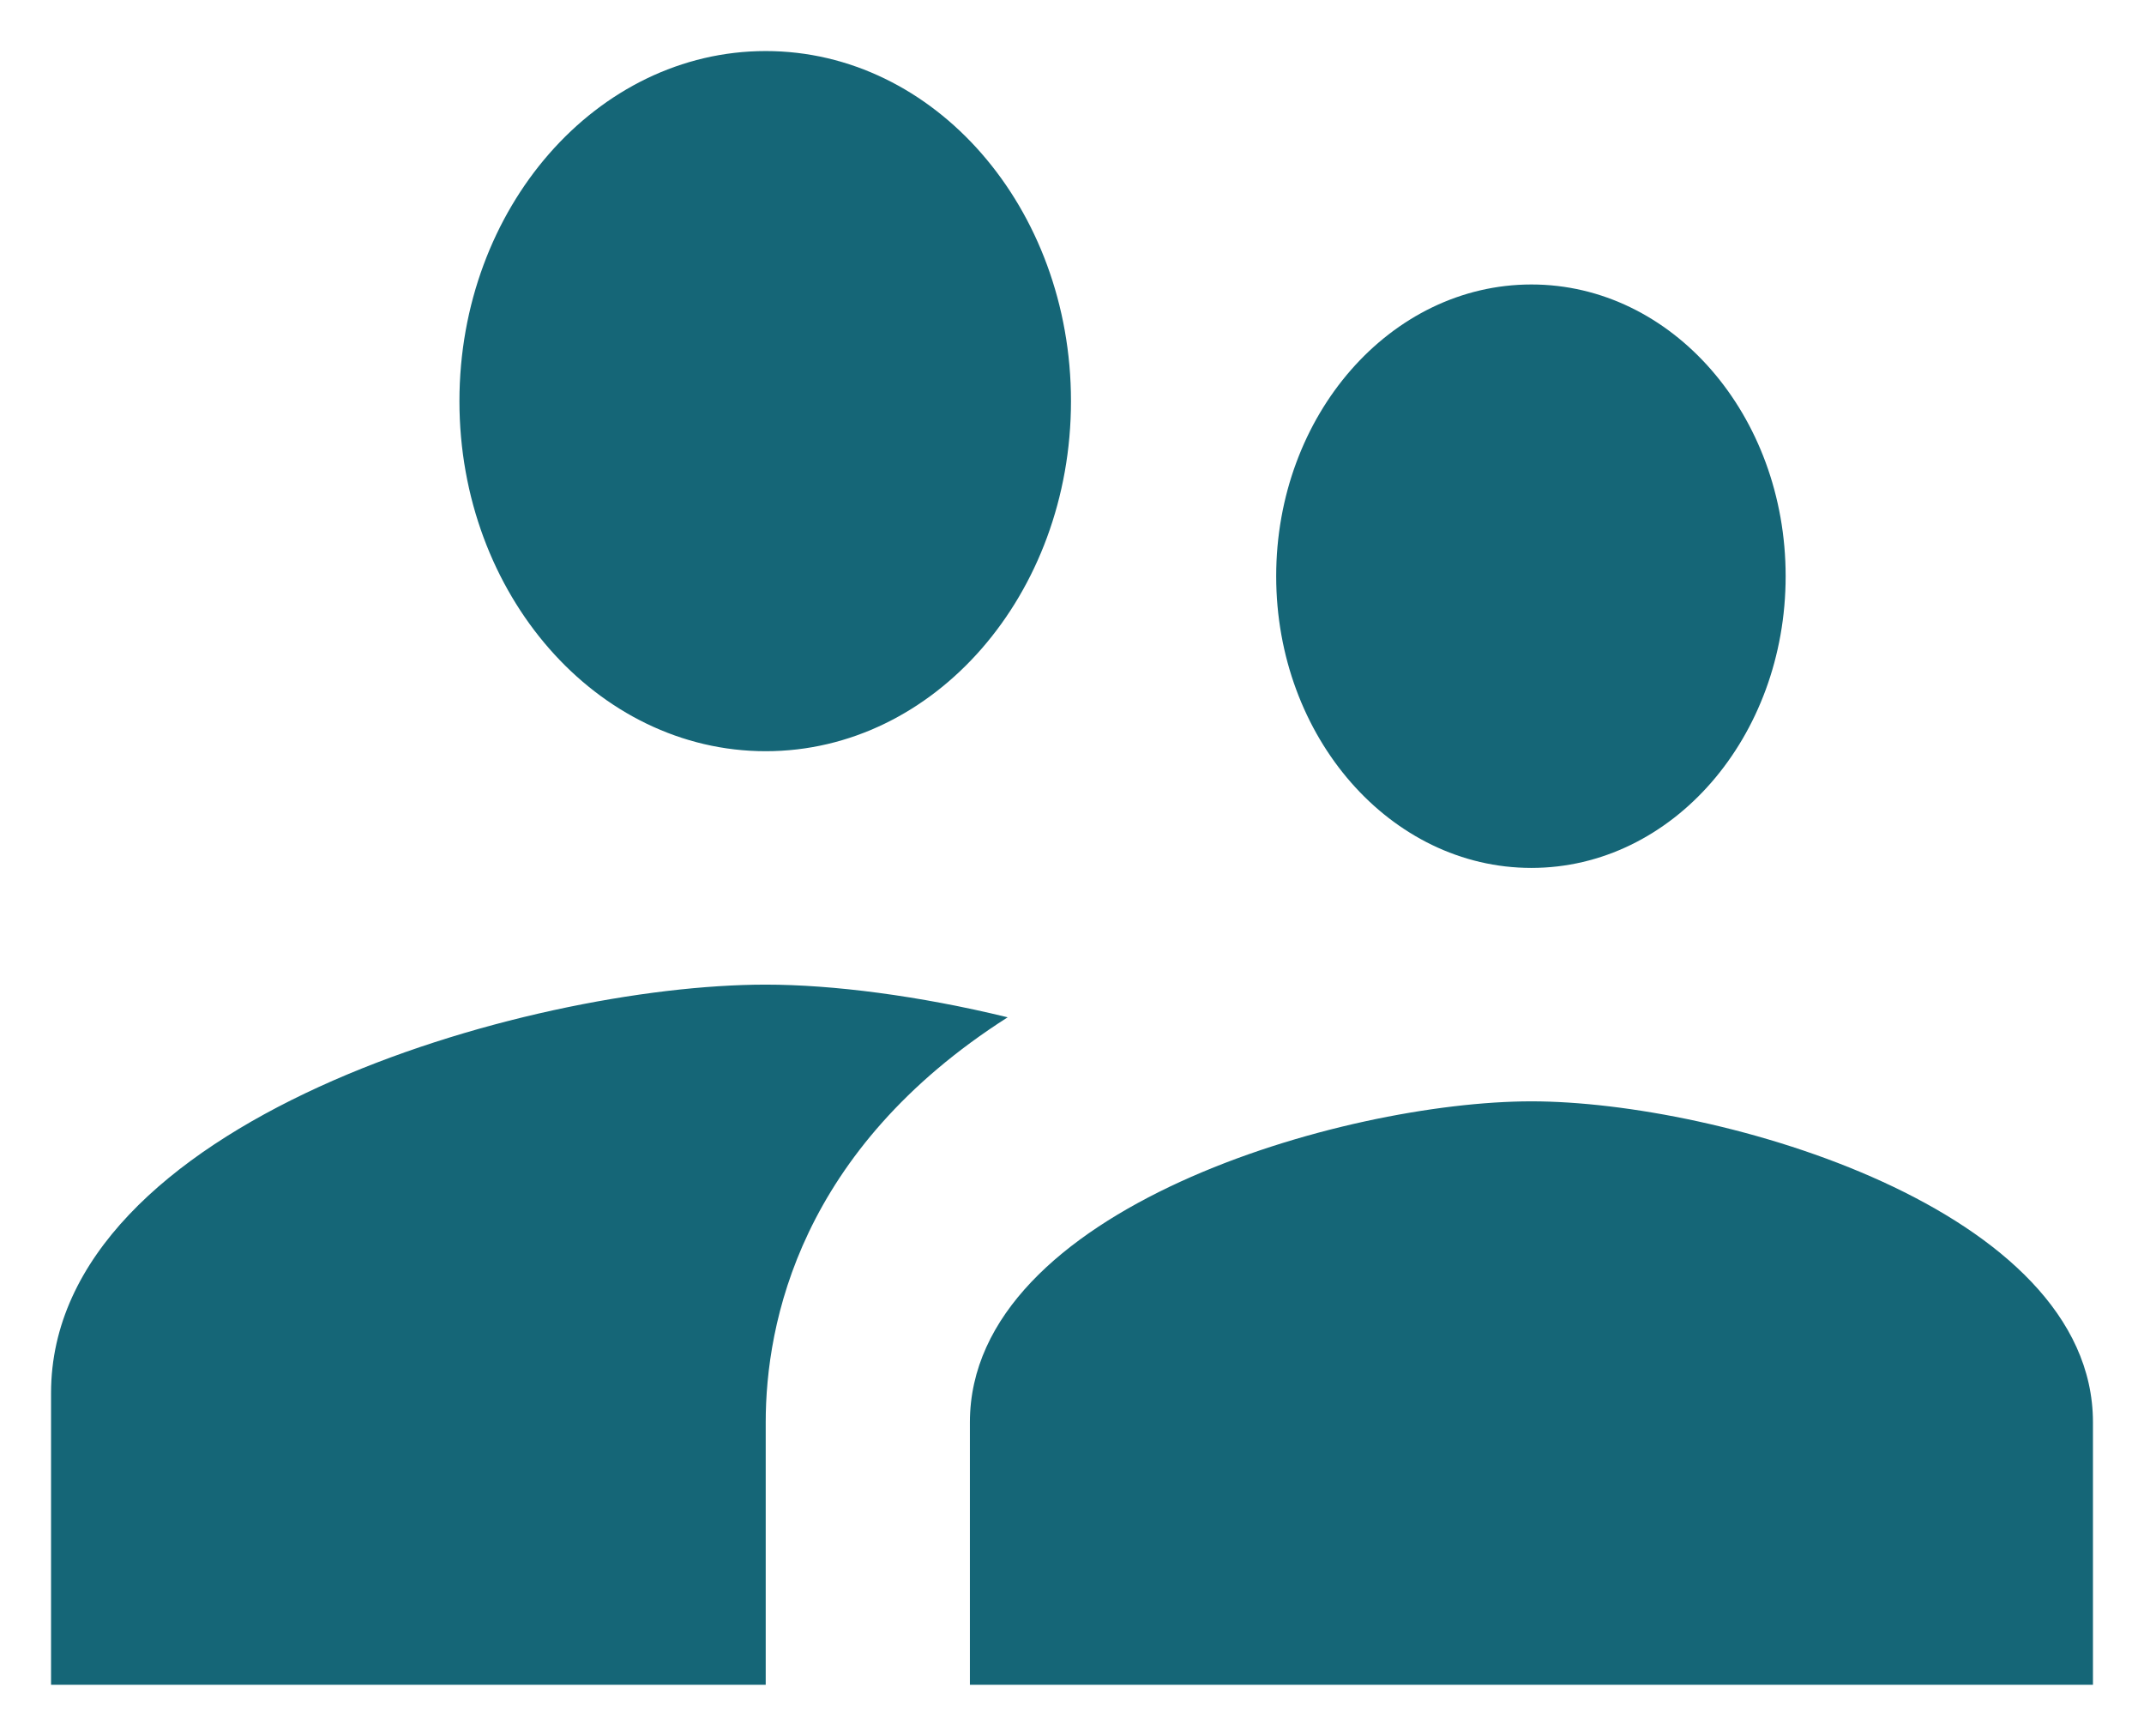 <svg width="21" height="17" viewBox="0 0 21 17" fill="none" xmlns="http://www.w3.org/2000/svg">
<path d="M15 8.5C16.38 8.5 17.49 7.22 17.49 5.643C17.49 4.066 16.38 2.786 15 2.786C13.62 2.786 12.5 4.066 12.5 5.643C12.5 7.22 13.62 8.5 15 8.5ZM7.5 7.357C9.155 7.357 10.49 5.82 10.49 3.929C10.49 2.037 9.155 0.5 7.5 0.5C5.845 0.5 4.5 2.037 4.5 3.929C4.5 5.82 5.845 7.357 7.5 7.357ZM15 10.786C13.165 10.786 9.5 11.837 9.5 13.929V16.5H20.5V13.929C20.5 11.837 16.835 10.786 15 10.786ZM7.5 9.643C5.165 9.643 0.5 10.98 0.5 13.643V16.5H7.5V13.929C7.5 12.957 7.835 11.26 9.87 9.963C9 9.751 8.155 9.643 7.5 9.643Z" fill="#156677"/>
</svg>
